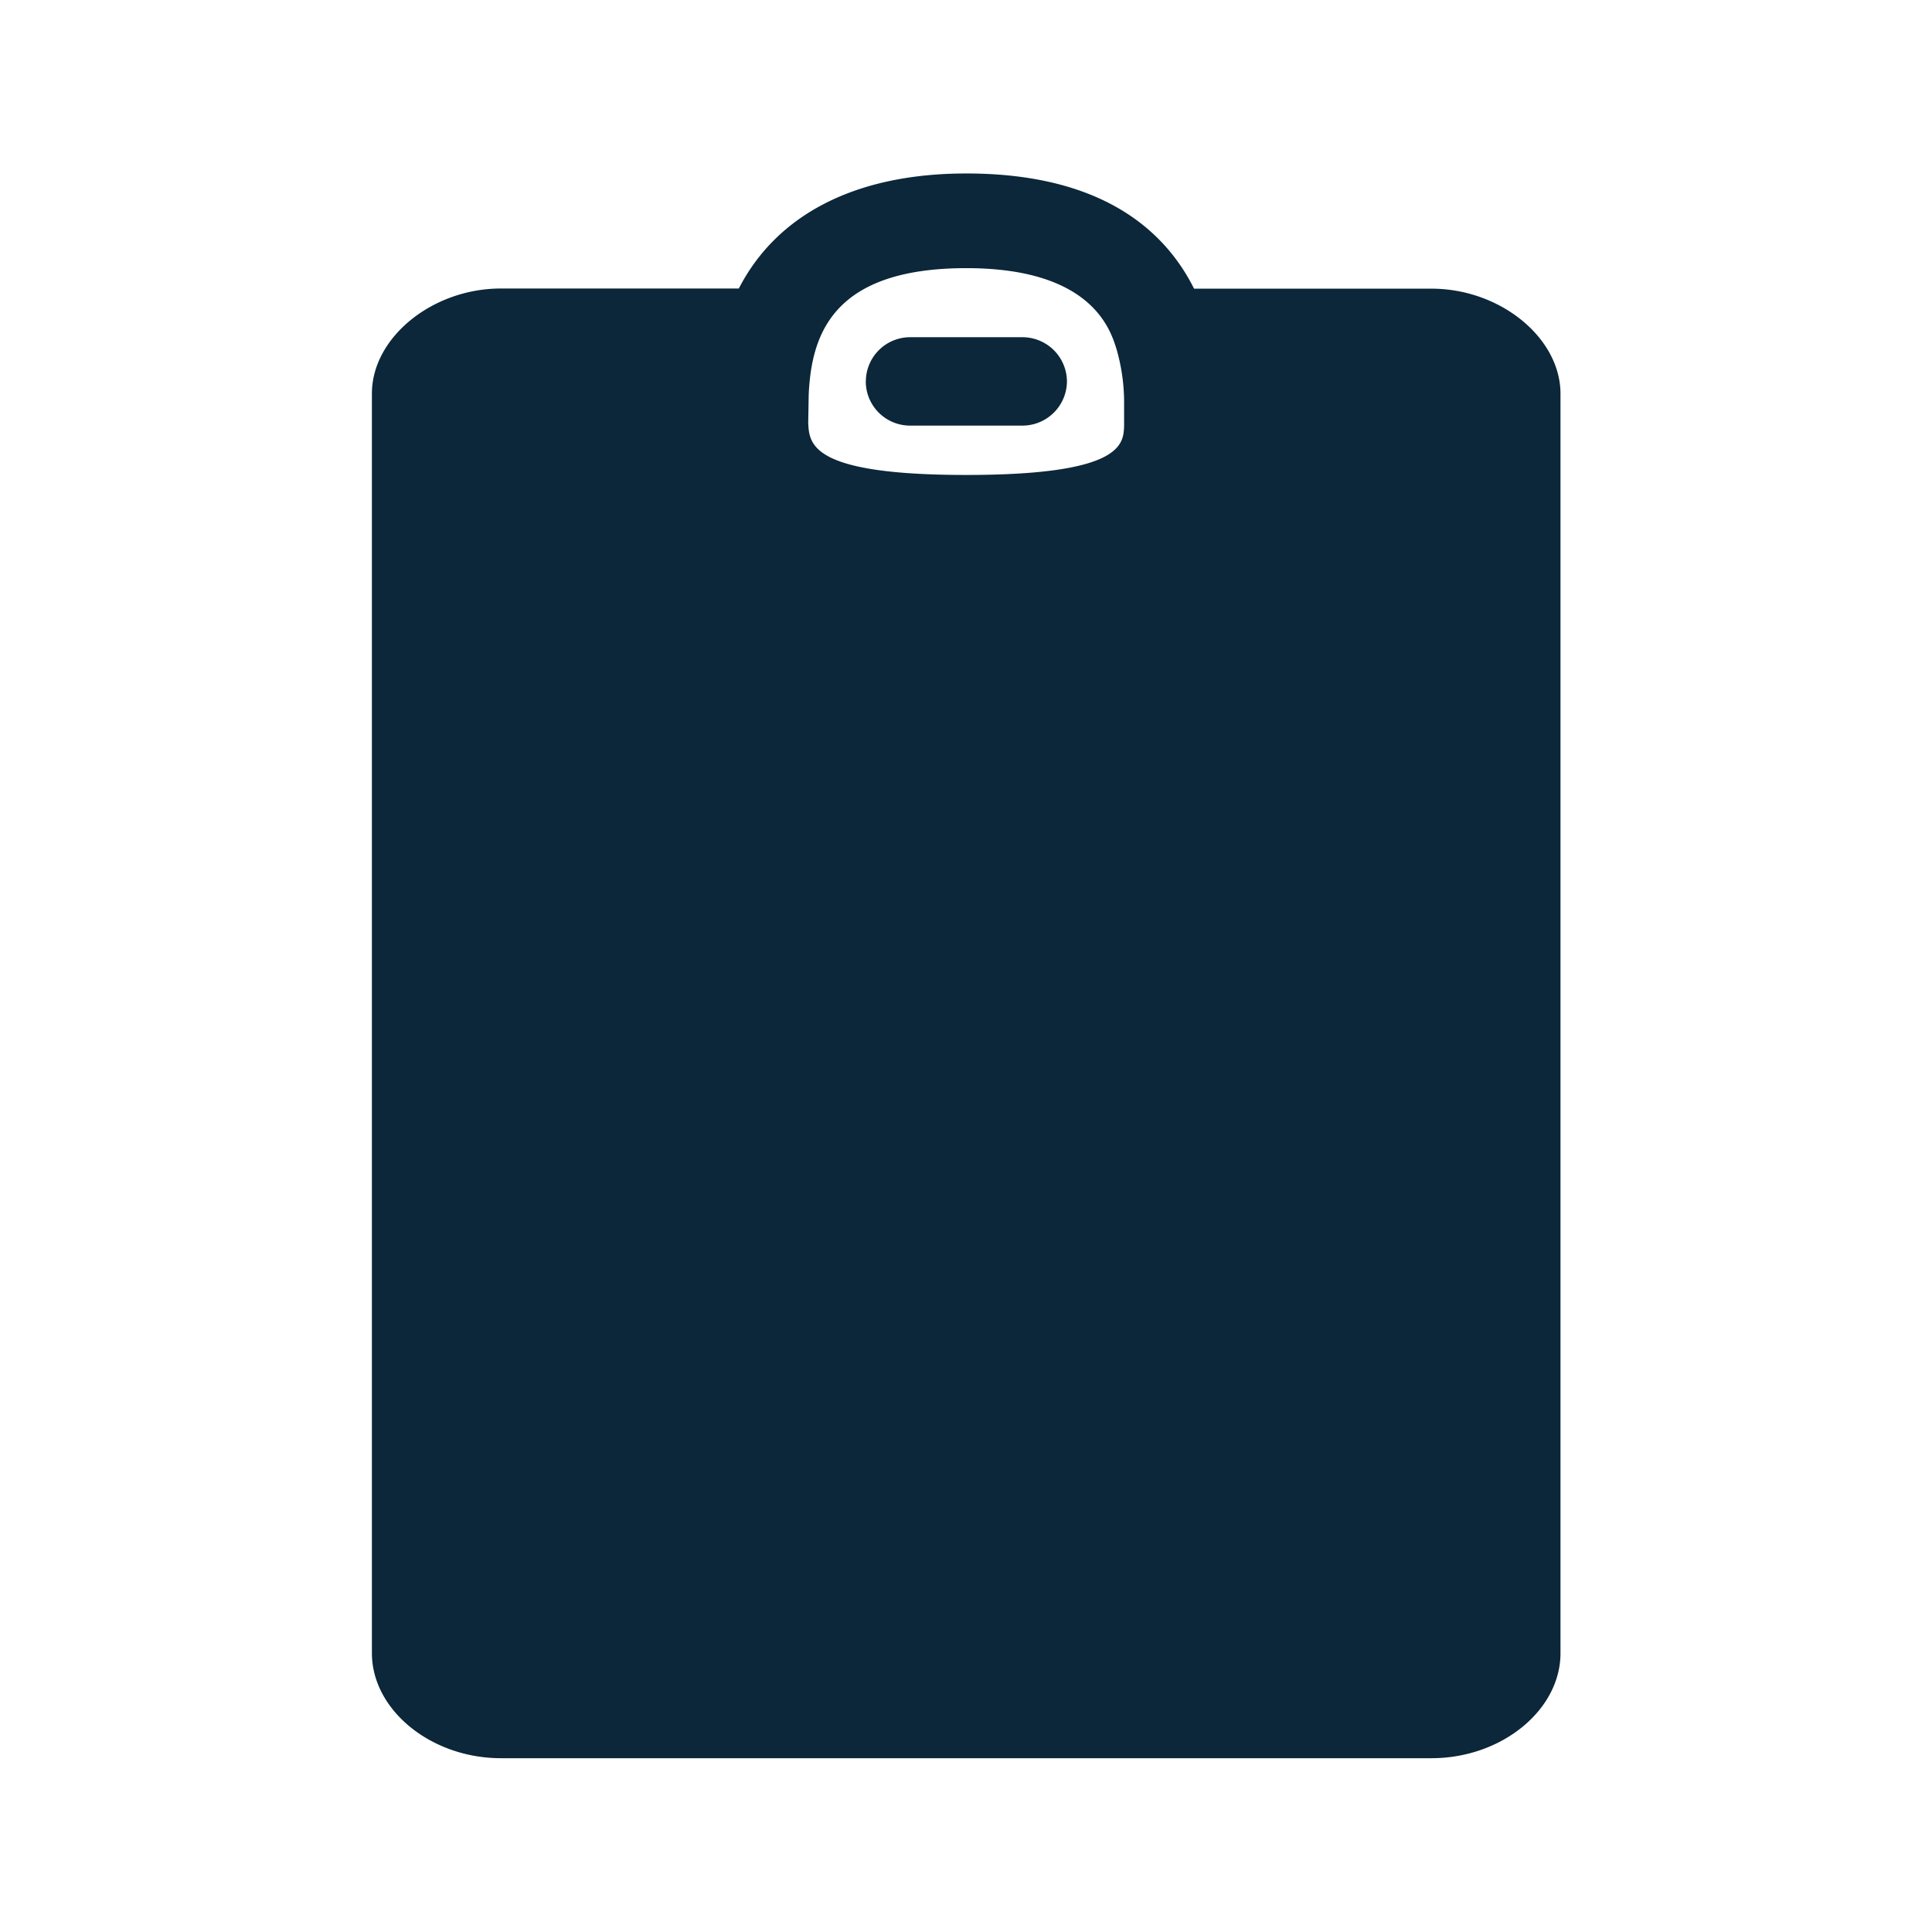<svg xmlns="http://www.w3.org/2000/svg" width="24" height="24" fill="none"><path fill="#0B2739" d="M17.783 3.586c.854 0 1.602.611 1.602 1.306v15.644c0 .709-.734 1.305-1.602 1.305H6.223c-.869 0-1.603-.6-1.603-1.305V4.889c0-.695.75-1.305 1.602-1.305h2.956c.47-.914 1.442-1.429 2.826-1.429 1.686 0 2.468.709 2.829 1.431zm-3.914.748c-.078-.249-.316-1.003-1.865-1.003-1.672 0-1.924.838-1.958 1.57l-.006.346v.003c.012.266.028.65 1.964.65 1.938 0 1.952-.382 1.96-.61v-.323a2.4 2.4 0 0 0-.095-.633m-3.114.404a.55.55 0 0 0 .551.549H12.7a.553.553 0 0 0 .554-.55.553.553 0 0 0-.555-.548h-1.392a.55.55 0 0 0-.551.549"/></svg>